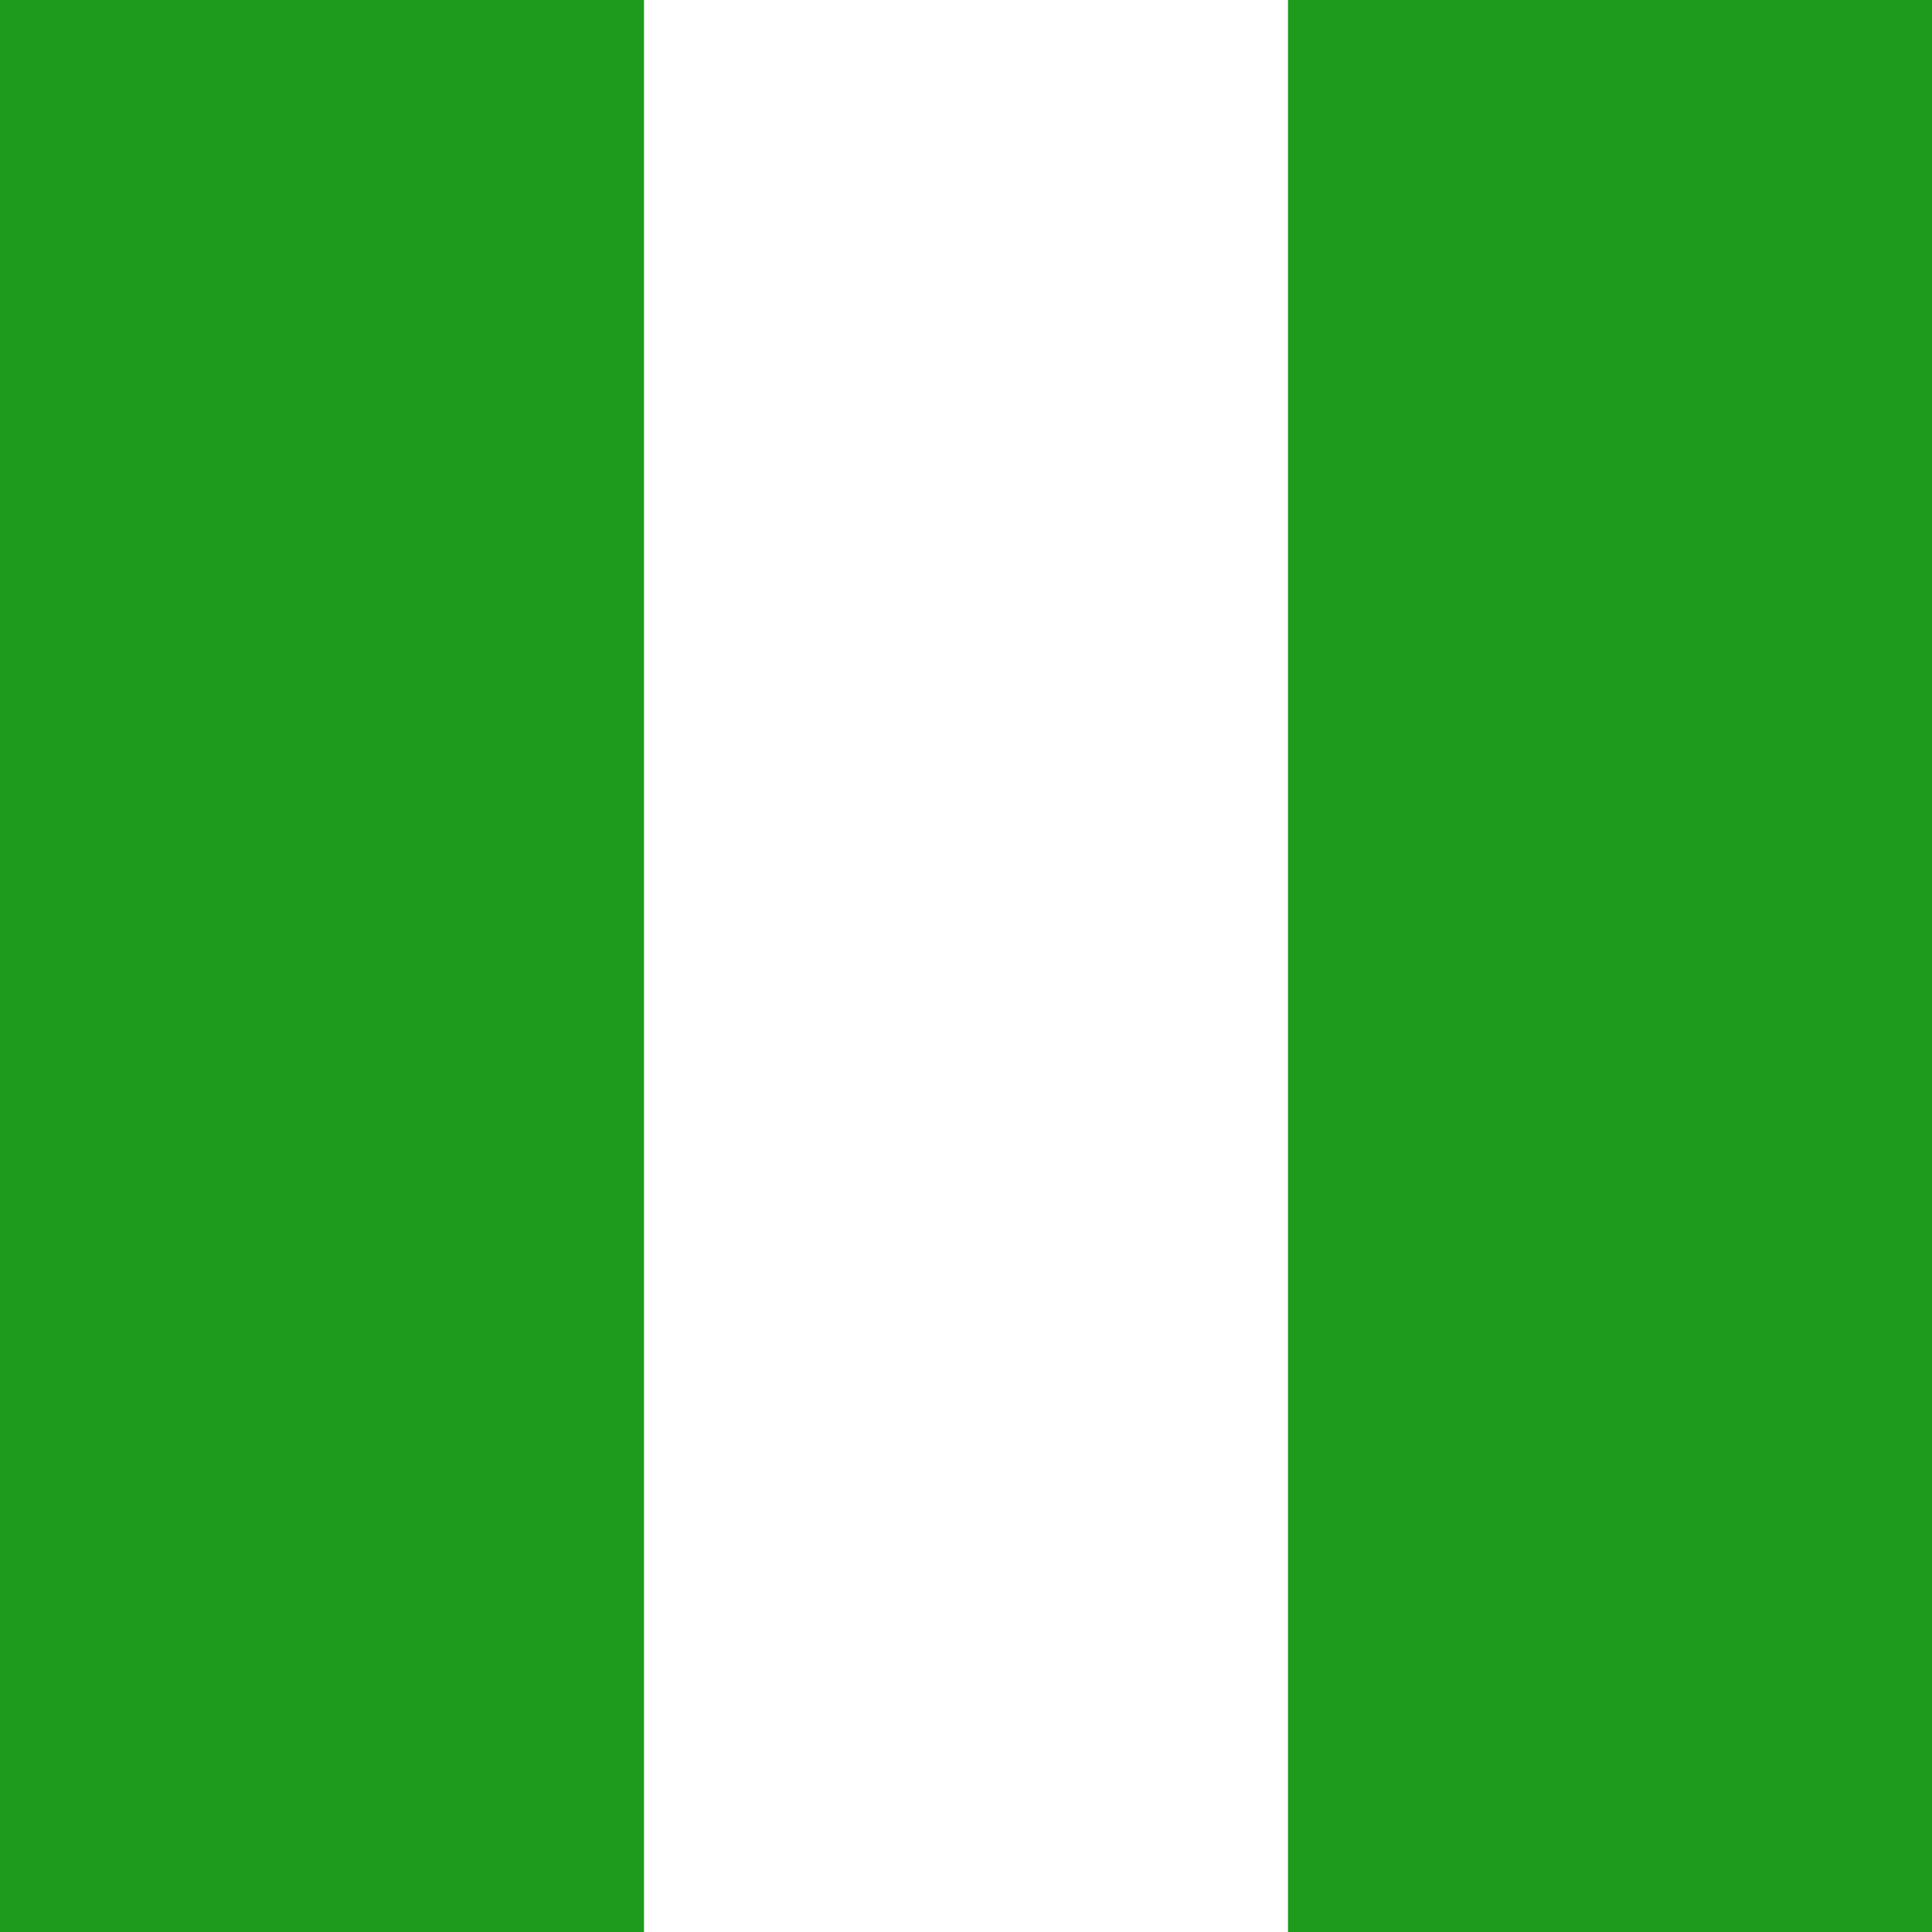 <svg width="120" height="120" viewBox="0 0 120 120" fill="none" xmlns="http://www.w3.org/2000/svg">
<rect x="0" y="0" width="120" height="120" fill="#333333" stroke="none"/>
<g clip-path="url(#clip0_909_309178)">
<path d="M0 0H120V120H0V0Z" fill="#1E9A1C"/>
<path d="M40 0H80V120H40V0Z" fill="white"/>
</g>
<defs>
<clipPath id="clip0_909_309178">
<rect width="120" height="120" fill="white"/>
</clipPath>
</defs>
</svg>
